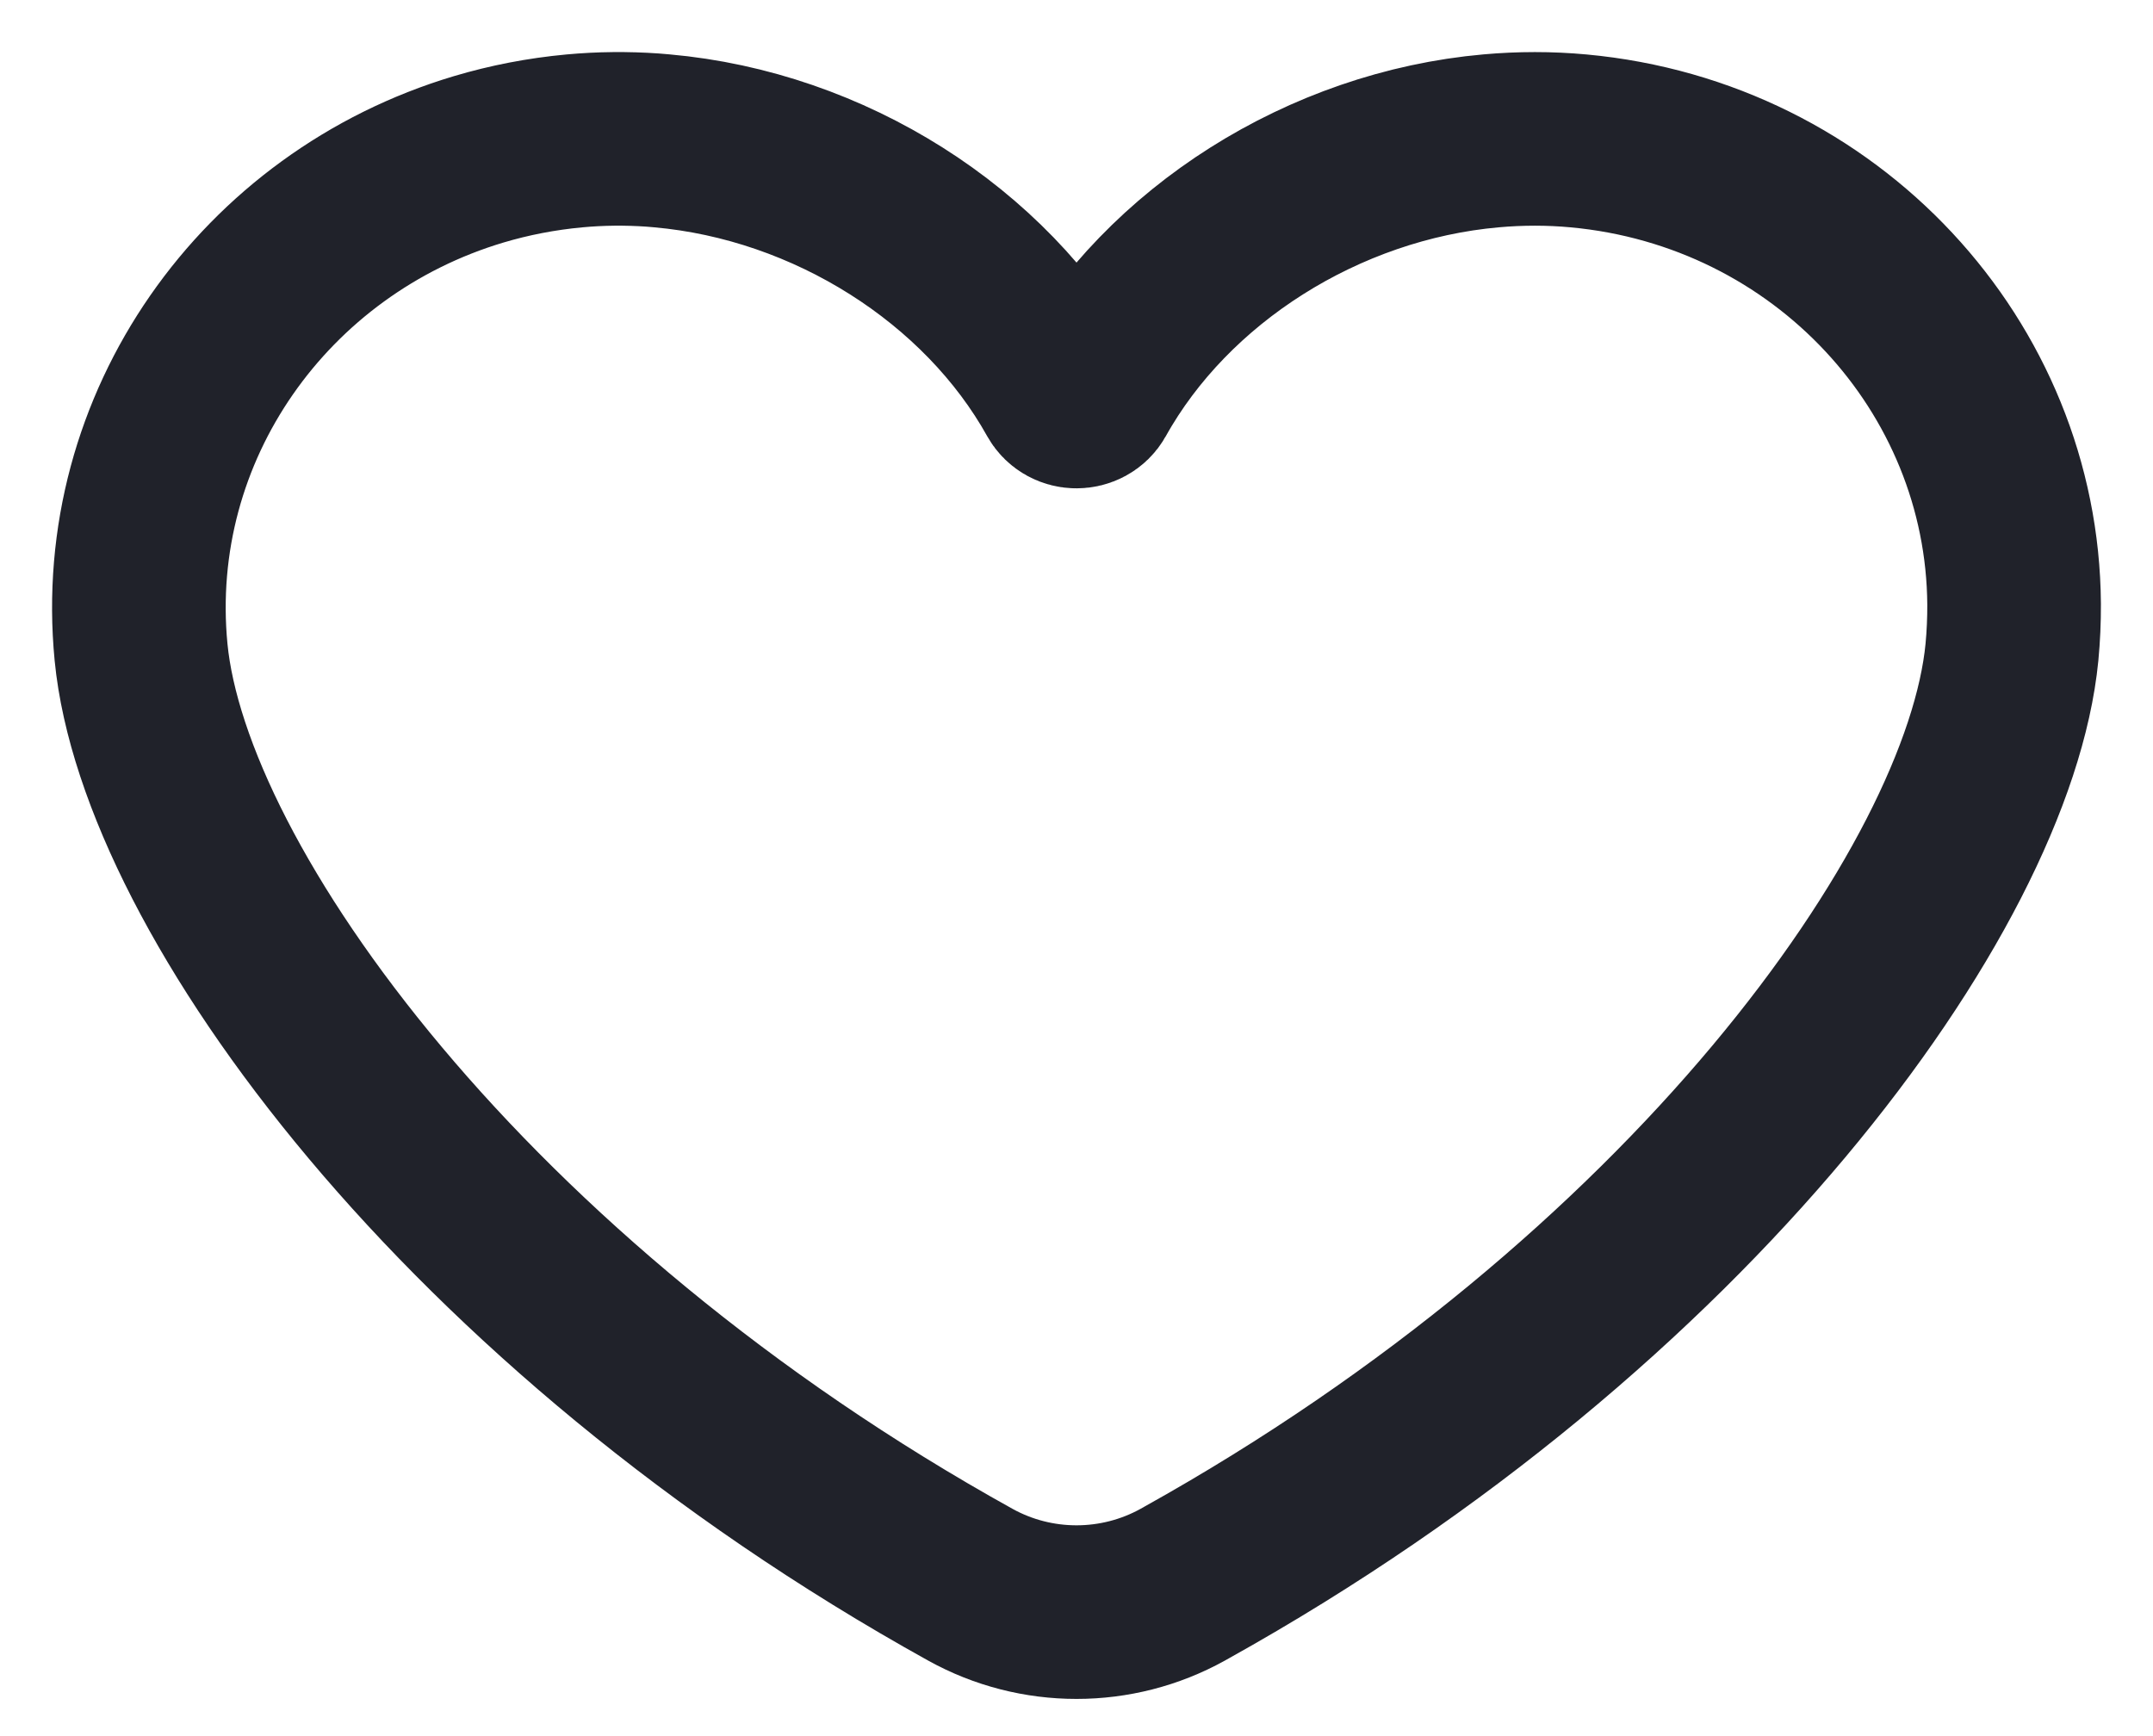 <svg width="31" height="25" viewBox="0 0 31 25" fill="none" xmlns="http://www.w3.org/2000/svg">
<path fill-rule="evenodd" clip-rule="evenodd" d="M9.398 2.017C9.024 1.991 8.647 1.994 8.27 2.029C7.794 2.073 7.334 2.163 6.894 2.294C3.815 3.212 1.716 6.142 2.031 9.392C2.365 12.821 6.717 18.797 13.972 22.82C13.972 22.82 13.972 22.82 13.972 22.82V22.82C13.972 22.82 13.972 22.82 13.972 22.82C14.92 23.346 16.08 23.346 17.029 22.82C17.047 22.81 17.066 22.799 17.084 22.789C24.306 18.766 28.636 12.812 28.969 9.392C28.991 9.16 29.001 8.93 29 8.701C28.977 5.277 26.299 2.359 22.73 2.029C22.31 1.99 21.889 1.991 21.473 2.028C19.058 2.241 16.806 3.676 15.695 5.671C15.612 5.819 15.388 5.819 15.305 5.671C14.195 3.676 11.943 2.242 9.528 2.028C9.485 2.024 9.441 2.02 9.398 2.017Z" stroke="#20222A" stroke-width="2.5"/>
</svg>
